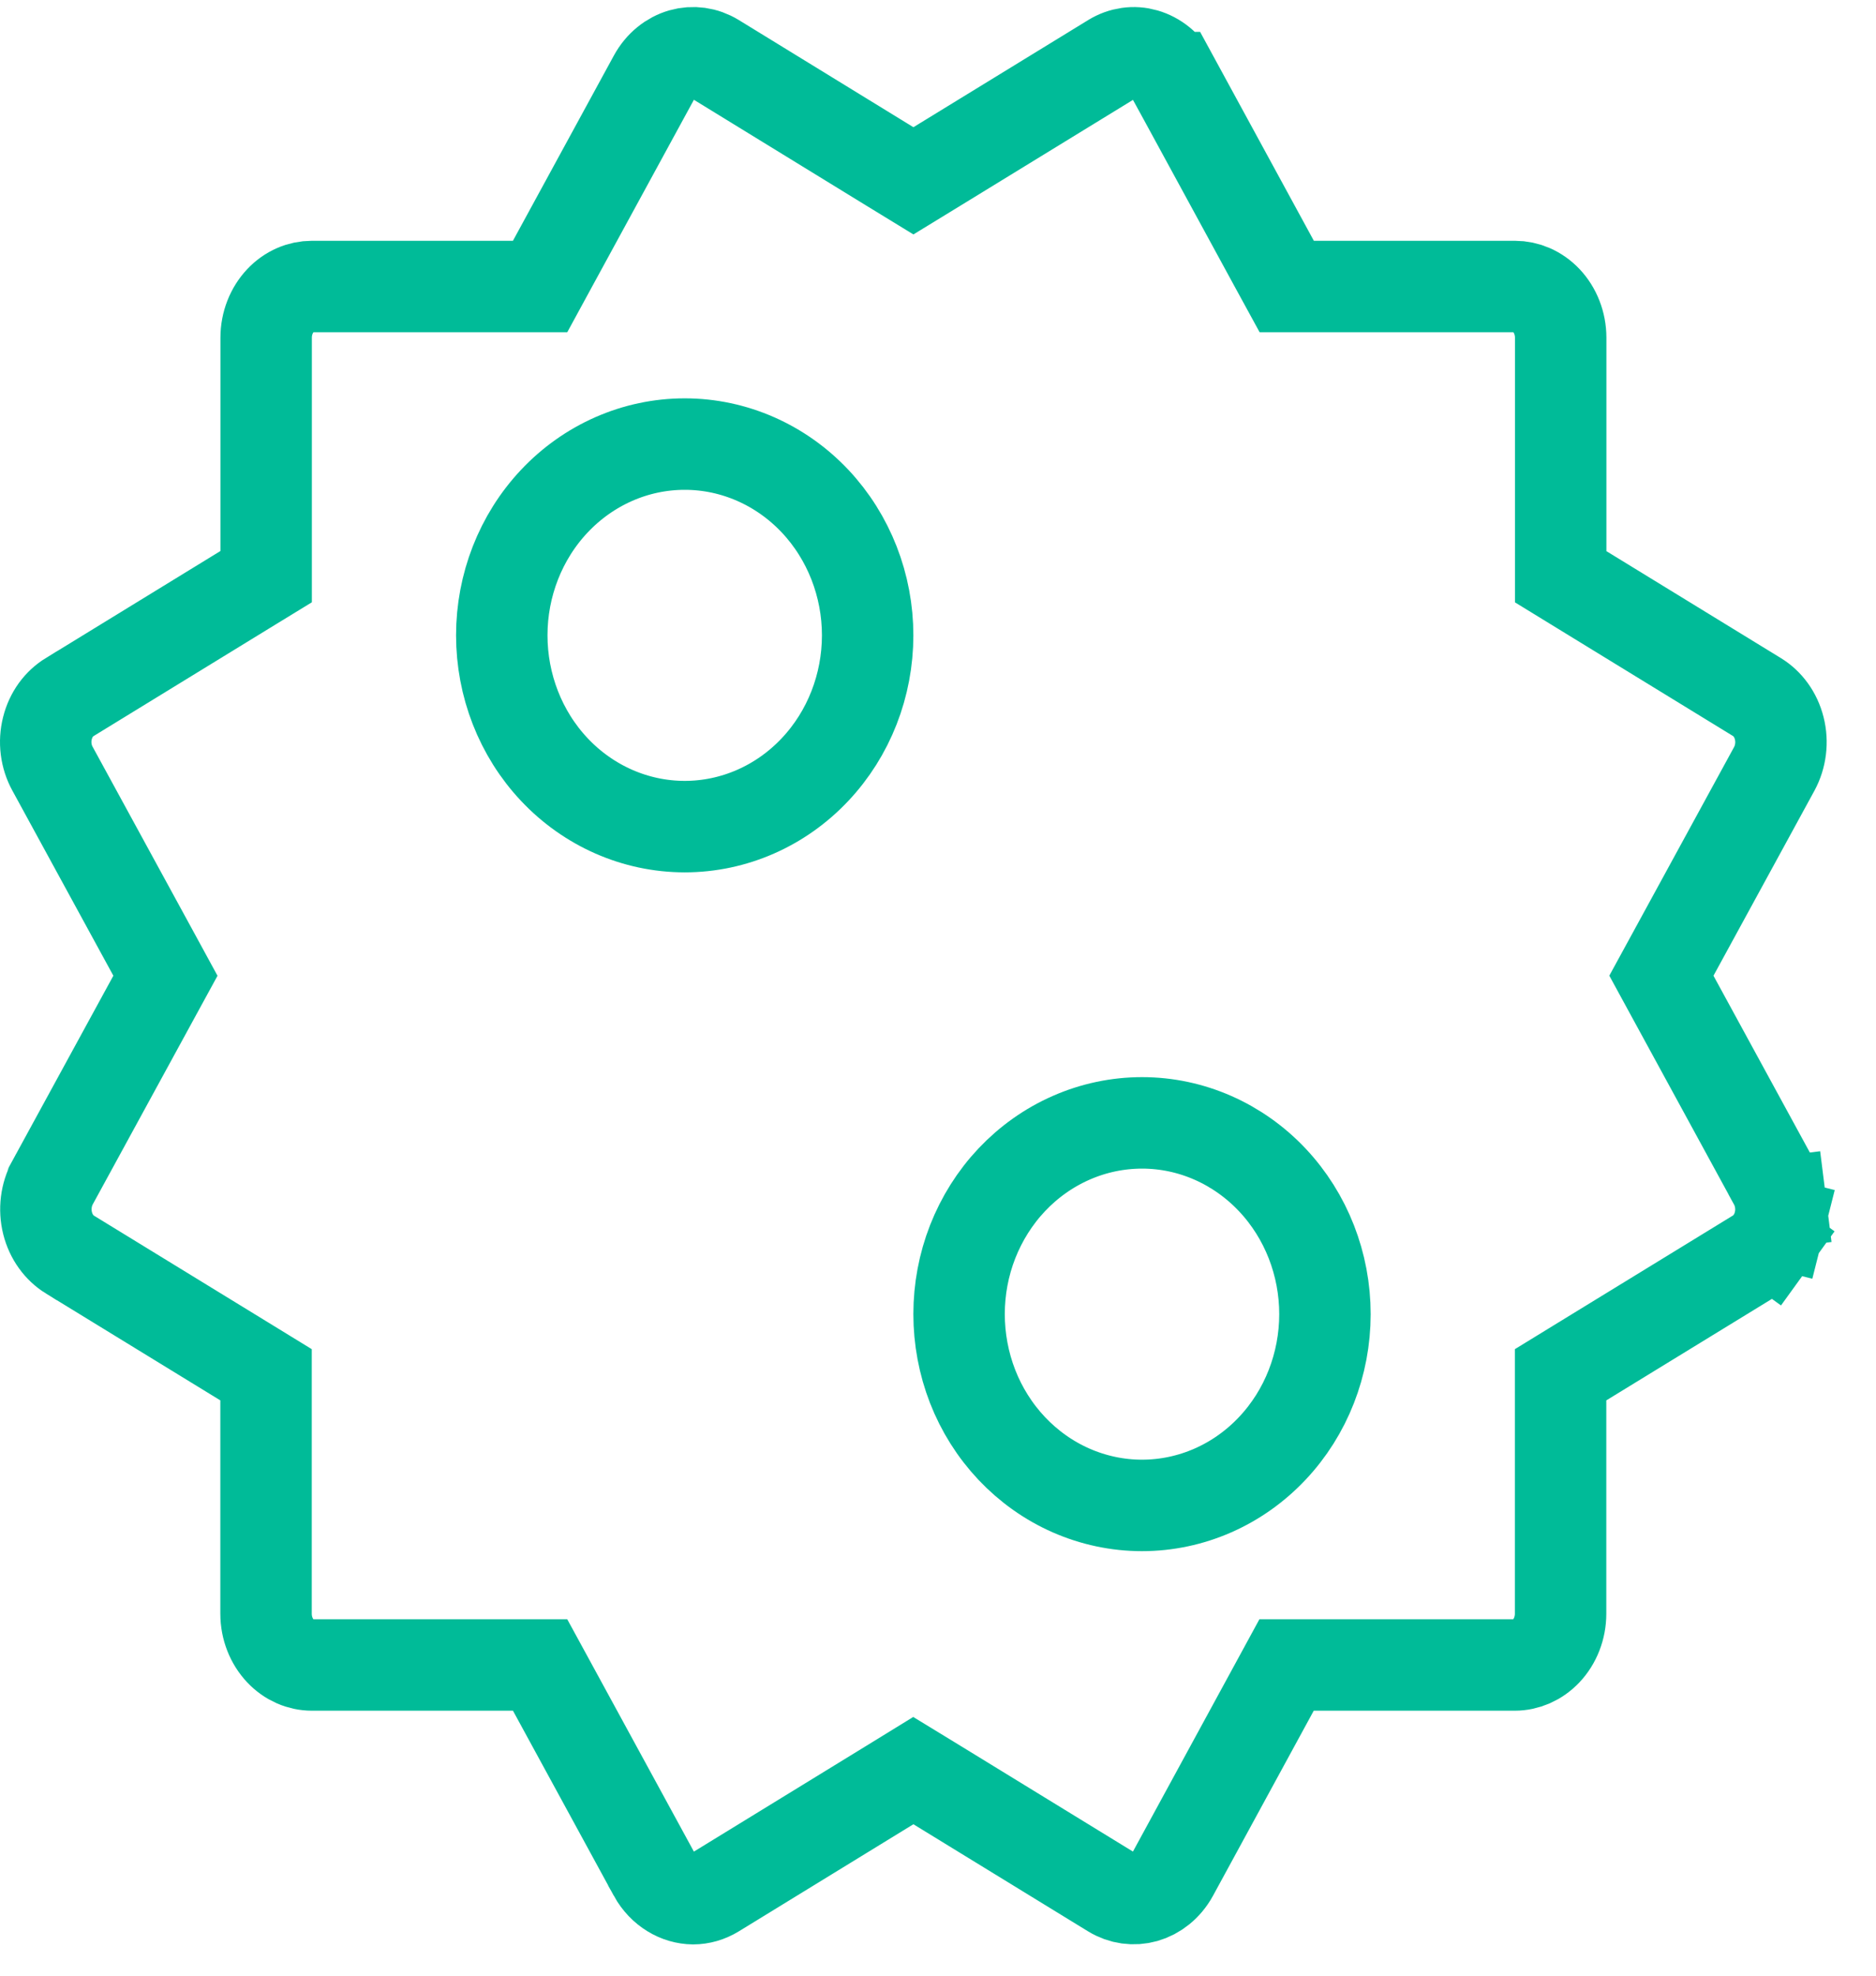 <svg width="38" height="40" viewBox="0 0 38 40" fill="none" xmlns="http://www.w3.org/2000/svg">
<path d="M33.895 19.311L33.653 19.754L33.895 20.198L35.938 23.944L35.938 23.945C36.004 24.065 36.047 24.2 36.065 24.342L36.984 24.227L36.065 24.342C36.083 24.484 36.074 24.628 36.039 24.765L36.937 24.992L36.039 24.765C36.005 24.903 35.946 25.029 35.867 25.137L36.618 25.68L35.867 25.137C35.79 25.245 35.695 25.332 35.591 25.396L35.591 25.396L32.053 27.563L31.611 27.834V28.353V32.671C31.611 32.963 31.501 33.233 31.321 33.424C31.142 33.613 30.912 33.709 30.685 33.709H26.612H26.061L25.798 34.192L23.756 37.941C23.756 37.941 23.756 37.941 23.756 37.941C23.623 38.183 23.415 38.343 23.191 38.407C22.968 38.47 22.729 38.439 22.522 38.312L18.985 36.144L18.5 35.848L18.017 36.145L14.483 38.312C14.341 38.399 14.189 38.44 14.041 38.441C13.889 38.439 13.736 38.396 13.598 38.311C13.458 38.226 13.335 38.099 13.246 37.939C13.246 37.939 13.246 37.938 13.246 37.938L11.203 34.191L10.94 33.709H10.39H6.315C6.087 33.709 5.857 33.613 5.679 33.424C5.499 33.233 5.389 32.963 5.389 32.671V28.353V27.834L4.947 27.563L1.413 25.398C1.412 25.398 1.412 25.397 1.411 25.397C1.202 25.267 1.034 25.044 0.964 24.765C0.894 24.485 0.932 24.188 1.064 23.944C1.065 23.943 1.065 23.943 1.065 23.942L3.109 20.198L3.351 19.755L3.109 19.311L1.064 15.564L1.063 15.562C0.997 15.443 0.953 15.308 0.935 15.166C0.917 15.025 0.926 14.88 0.961 14.743C0.995 14.606 1.054 14.48 1.132 14.372C1.21 14.265 1.305 14.178 1.409 14.114L1.411 14.114L4.948 11.946L5.391 11.675V11.156V6.838C5.391 6.546 5.501 6.276 5.681 6.085C5.859 5.896 6.089 5.801 6.317 5.801H10.39H10.94L11.203 5.318L13.248 1.567L13.248 1.567C13.38 1.325 13.588 1.164 13.812 1.1C14.035 1.037 14.274 1.068 14.481 1.195C14.481 1.195 14.481 1.195 14.481 1.195L18.018 3.365L18.502 3.661L18.986 3.365L22.524 1.197L22.526 1.196C22.629 1.132 22.74 1.093 22.853 1.077C22.965 1.061 23.079 1.069 23.19 1.101C23.416 1.166 23.625 1.328 23.758 1.571C23.758 1.571 23.758 1.571 23.759 1.571L25.8 5.318L26.064 5.801H26.613H30.686C30.914 5.801 31.144 5.896 31.323 6.085C31.503 6.276 31.613 6.546 31.613 6.838V11.158V11.677L32.055 11.948L35.592 14.115C35.802 14.244 35.97 14.466 36.04 14.745C36.111 15.024 36.072 15.321 35.94 15.565L33.895 19.311ZM16.509 10.145C15.819 9.414 14.871 8.991 13.87 8.991C12.87 8.991 11.922 9.412 11.231 10.144C10.543 10.873 10.164 11.852 10.164 12.862C10.164 13.872 10.541 14.851 11.229 15.581C11.919 16.313 12.867 16.735 13.868 16.736C14.869 16.736 15.817 16.315 16.507 15.583C17.196 14.854 17.574 13.875 17.575 12.865C17.575 11.854 17.197 10.876 16.509 10.145ZM21.695 30.176C22.149 30.375 22.637 30.479 23.131 30.479C24.132 30.479 25.08 30.058 25.77 29.326C26.459 28.597 26.837 27.618 26.838 26.608C26.838 25.598 26.46 24.619 25.772 23.889C25.082 23.157 24.134 22.734 23.134 22.734C22.639 22.734 22.151 22.837 21.698 23.036C21.244 23.235 20.836 23.525 20.494 23.887C20.153 24.248 19.885 24.675 19.702 25.141C19.52 25.606 19.427 26.104 19.427 26.605C19.427 27.107 19.52 27.604 19.701 28.07C19.883 28.536 20.151 28.962 20.492 29.324C20.834 29.686 21.242 29.977 21.695 30.176Z" stroke="#00BB98" stroke-width="1.852"/>
</svg>
